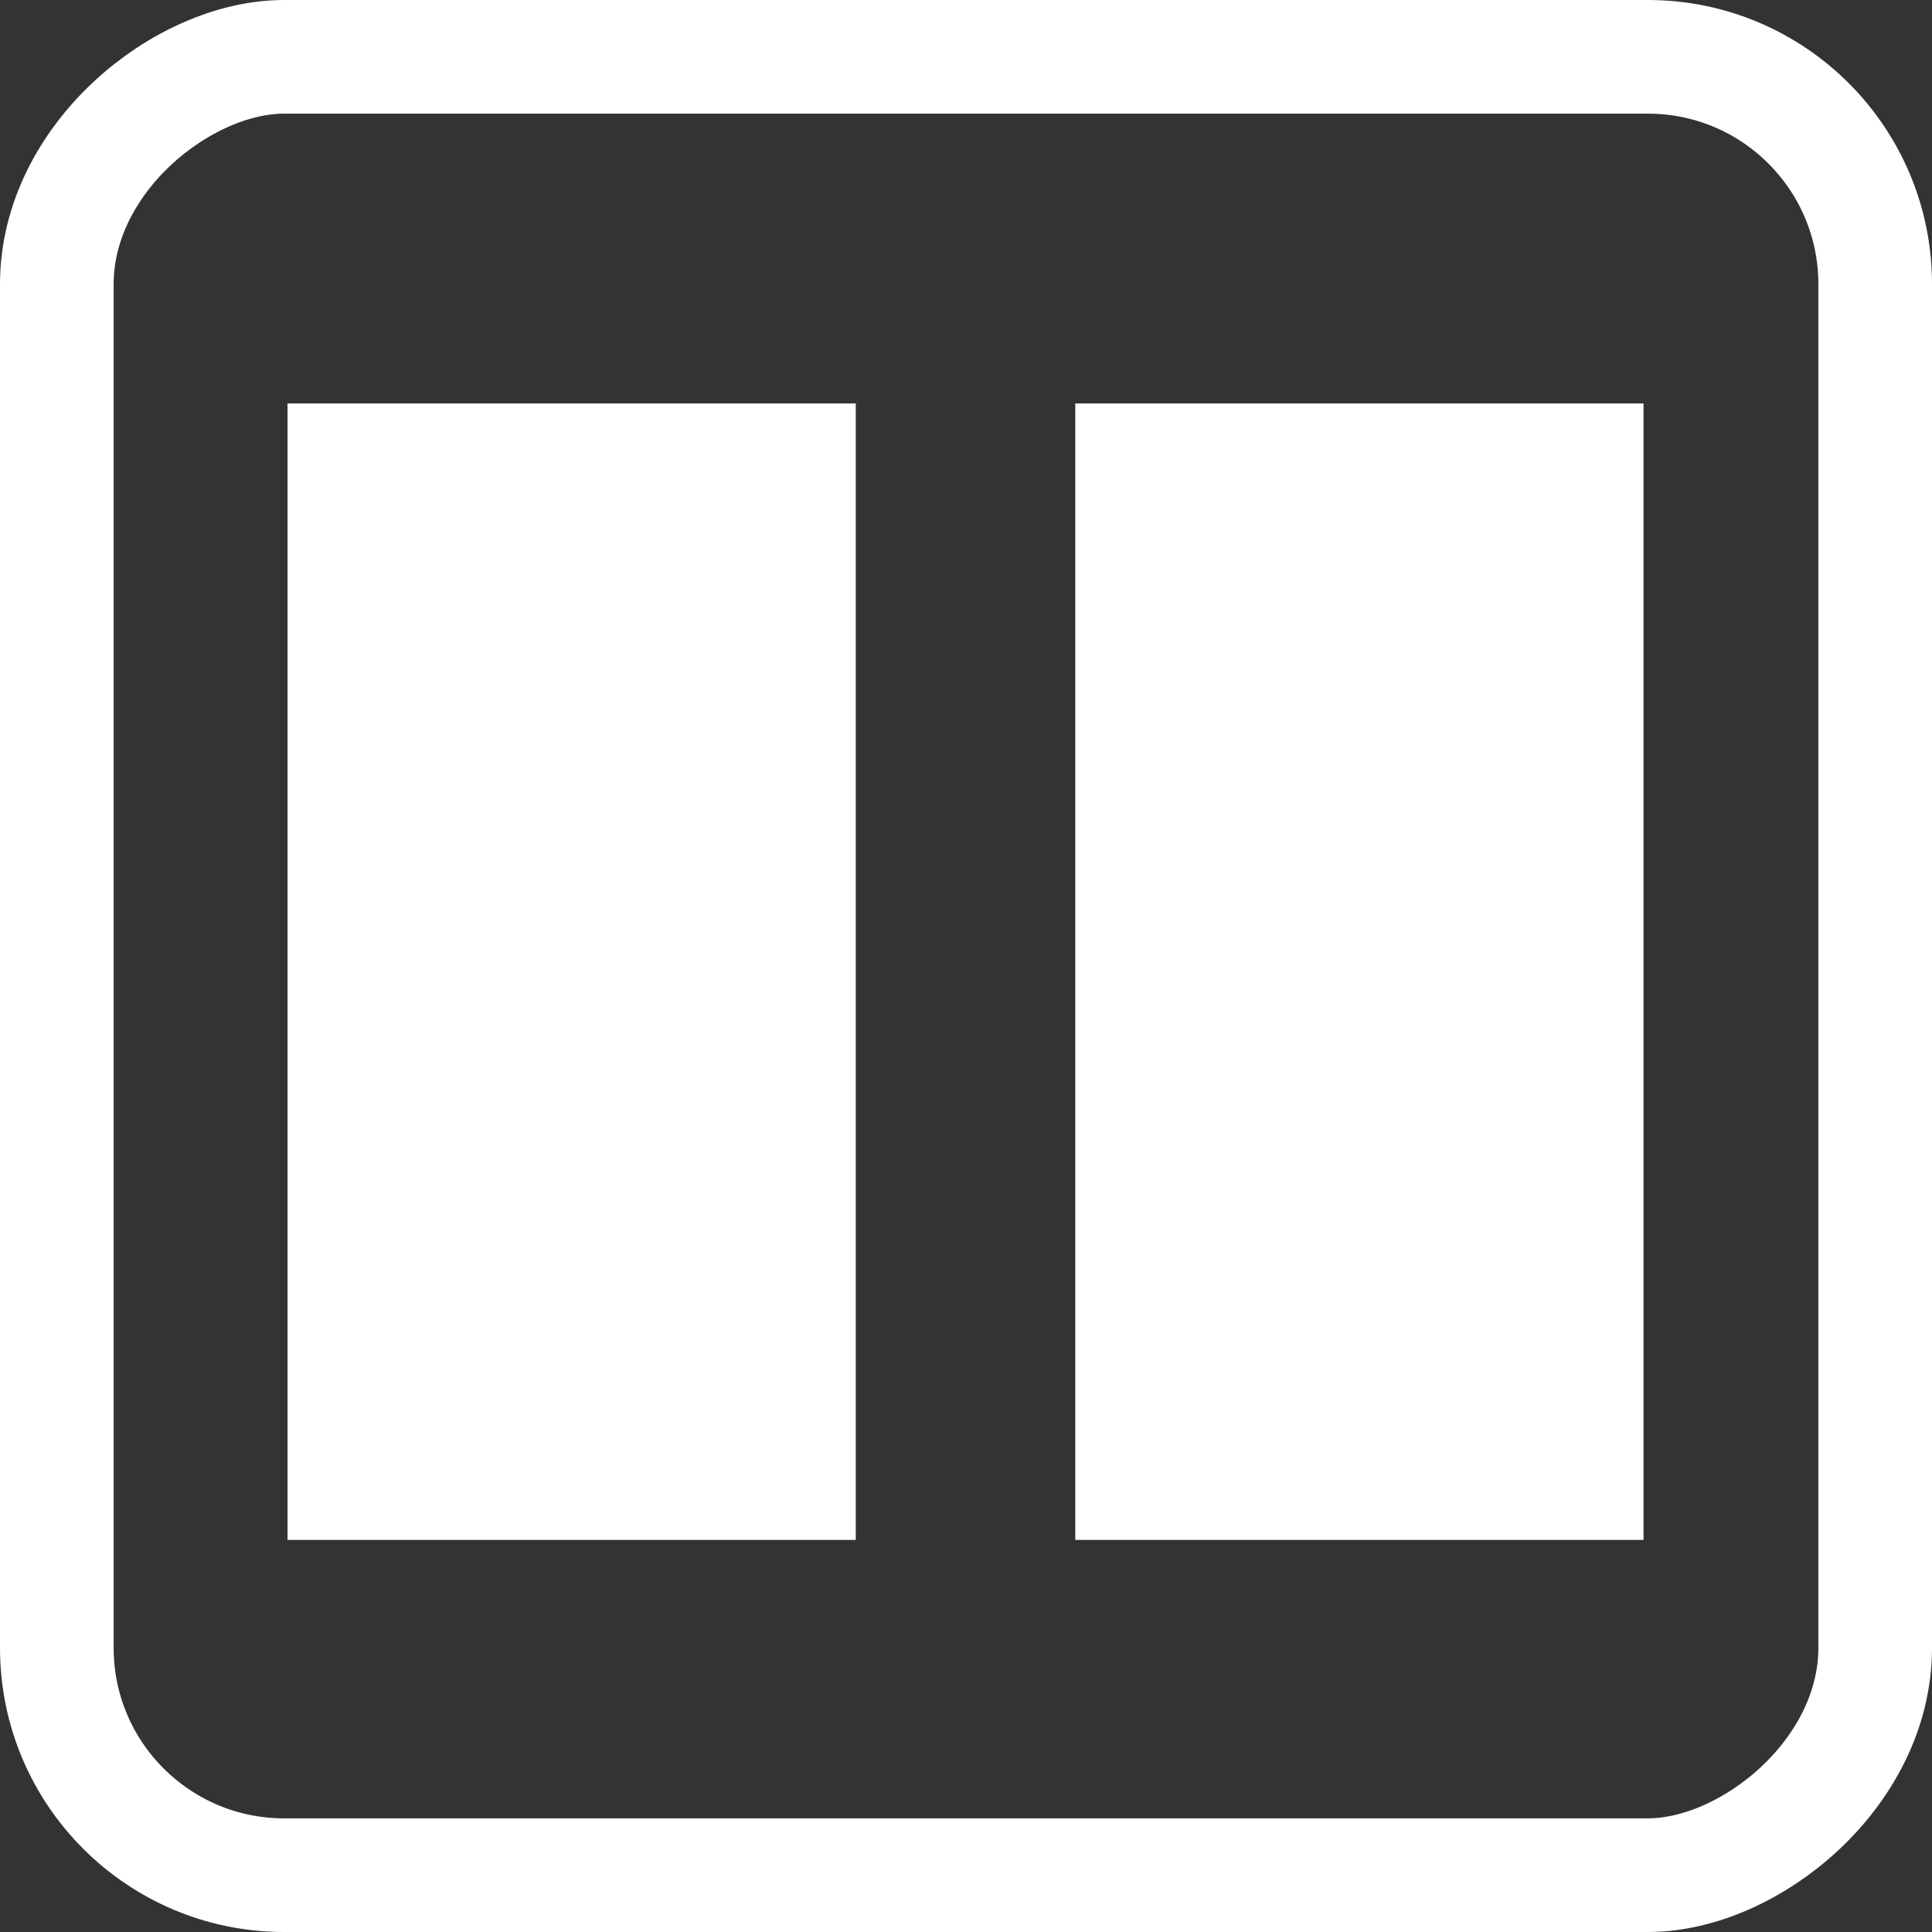 <svg xmlns="http://www.w3.org/2000/svg" width="34" height="34" viewBox="0 0 34 34"><rect x="0" y="0" width="34" height="34" fill="#333333" stroke="none"/><g transform="translate(-909 1056) rotate(-90)"><g transform="translate(1022 909)" fill="none" stroke="#fff" stroke-width="2"><rect width="34" height="34" rx="5" stroke="none"/><rect x="1" y="1" width="32" height="32" rx="4" fill="none"/></g><rect width="20" height="10" transform="translate(1028.9 914.06)" fill="#fff"/><rect width="20" height="10" transform="translate(1028.9 927.923)" fill="#fff"/></g></svg>